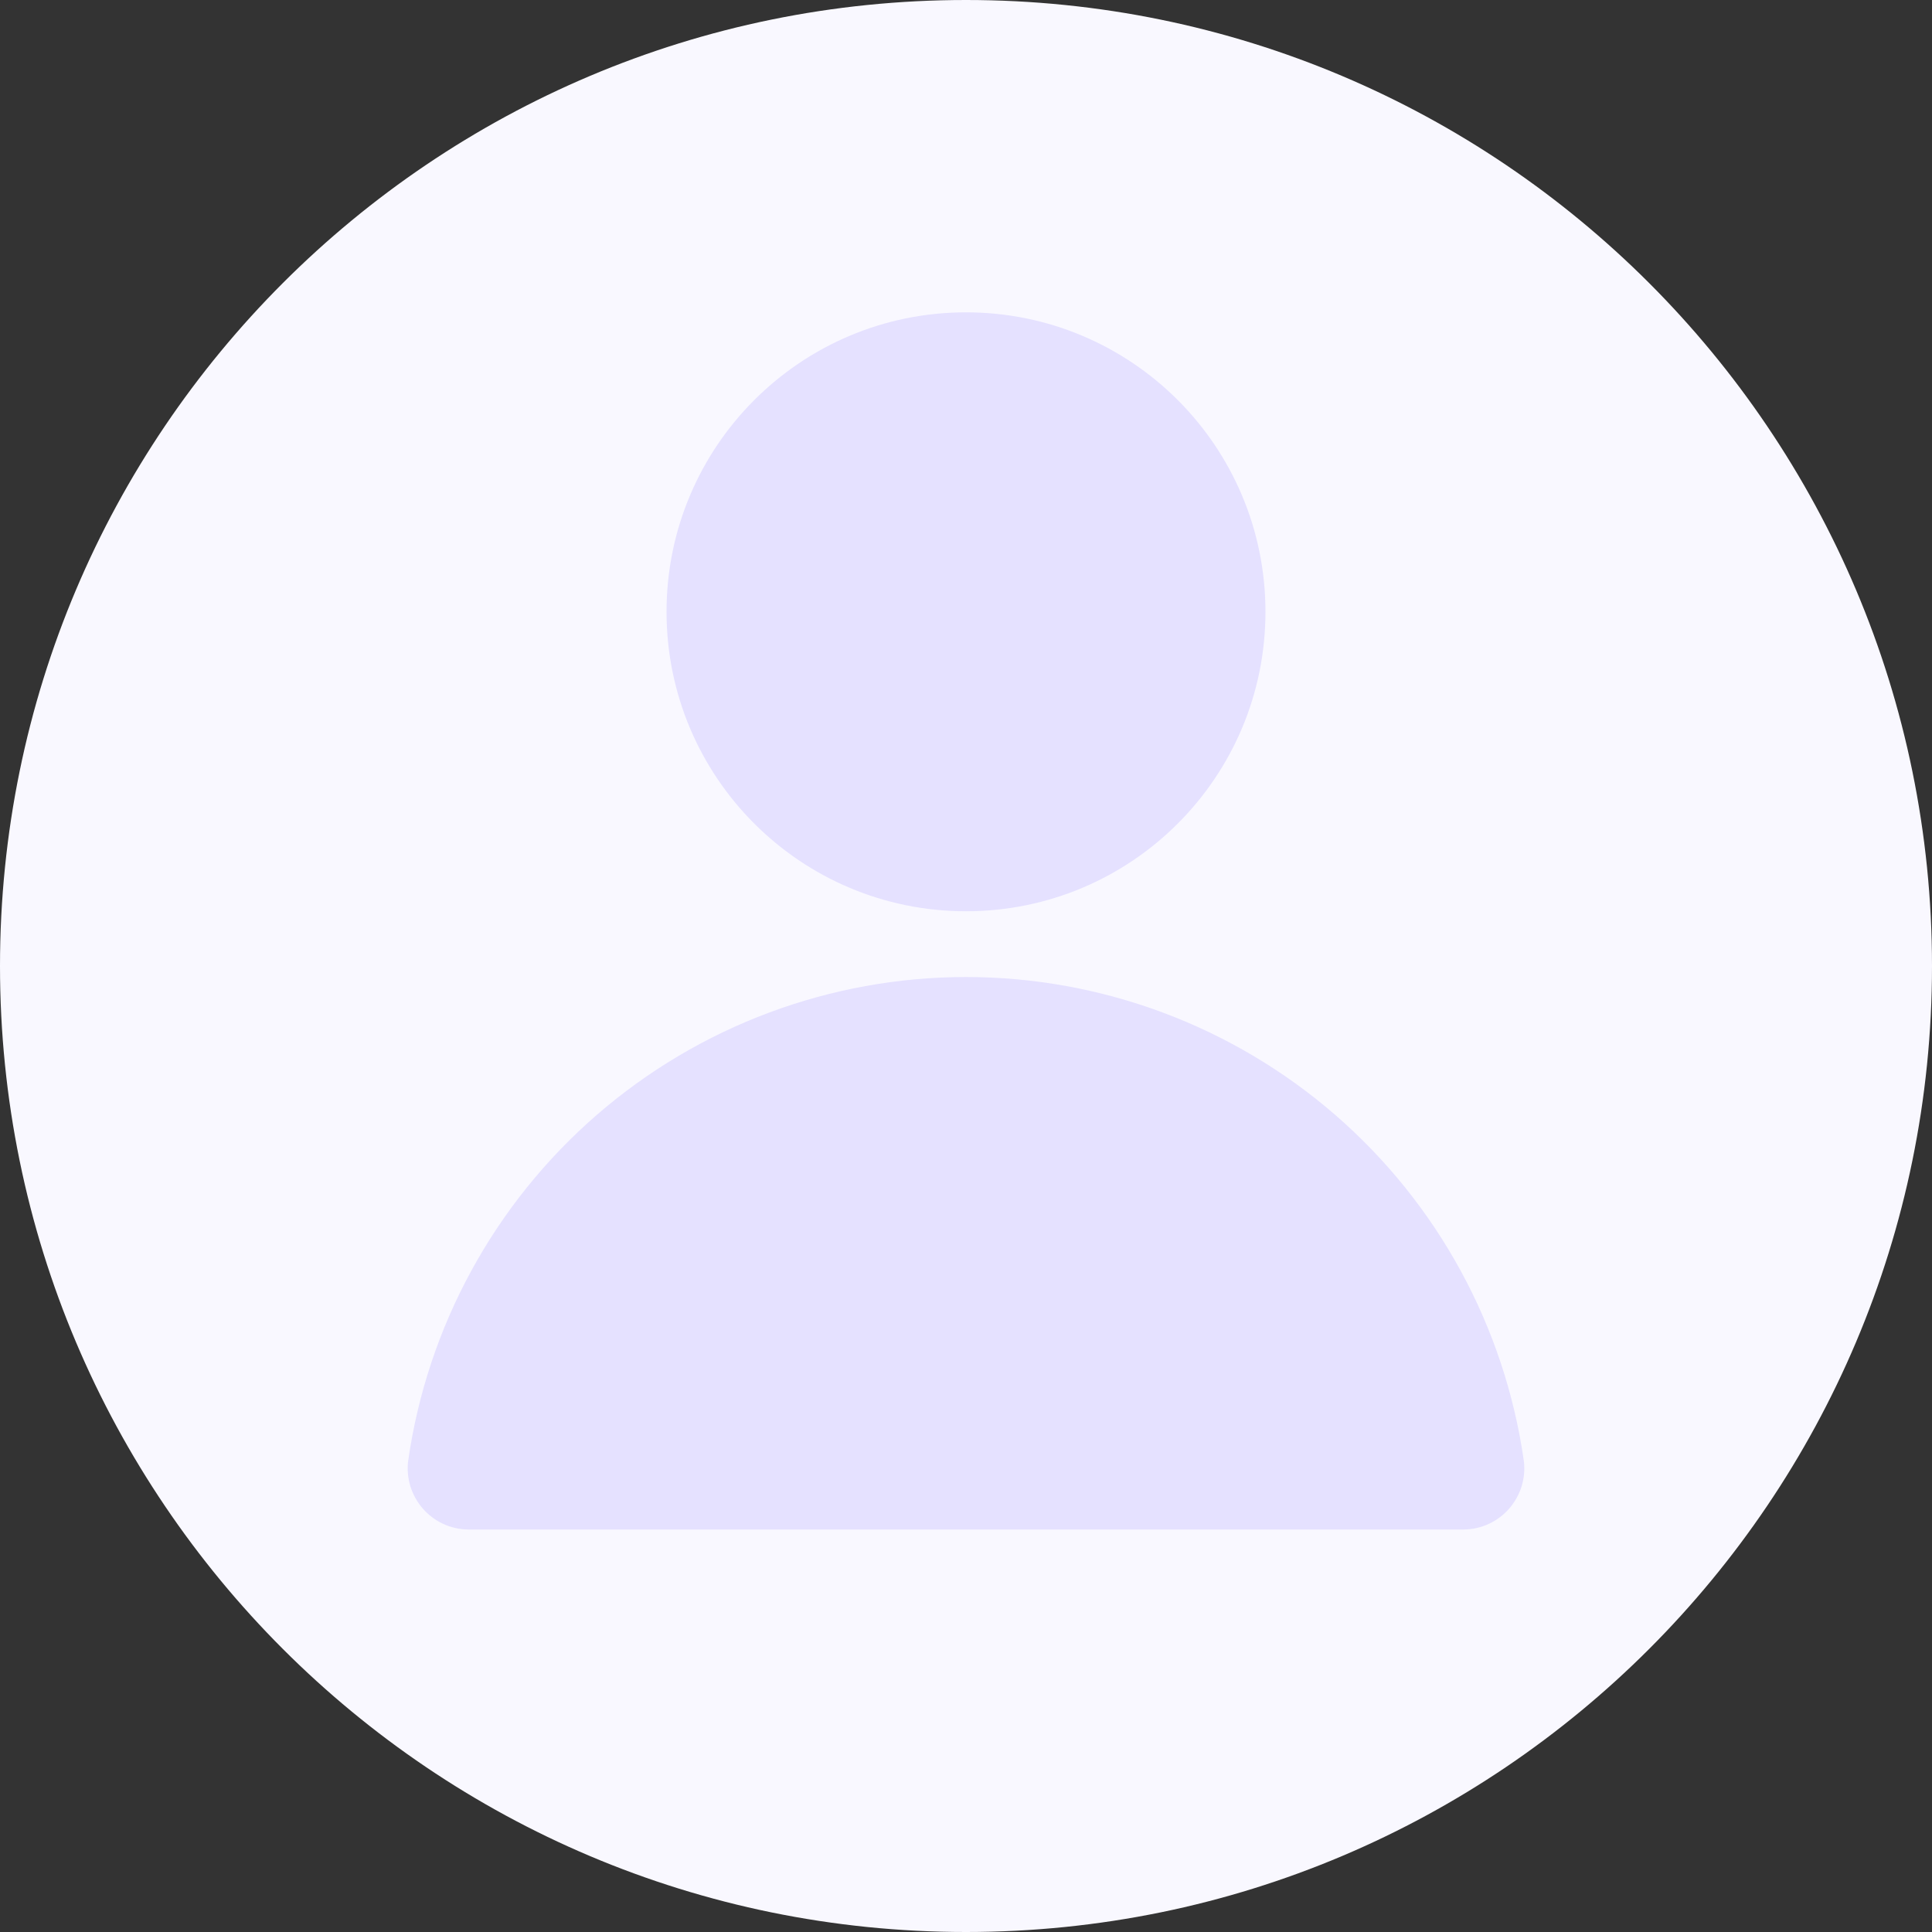 <svg width="24" height="24" viewBox="0 0 24 24" fill="none" xmlns="http://www.w3.org/2000/svg">
<rect x="0" y="0" width="24" height="24" fill="#333333" stroke="none"/>
<path d="M12 24C18.627 24 24 18.627 24 12C24 5.373 18.627 0 12 0C5.373 0 0 5.373 0 12C0 18.627 5.373 24 12 24Z" fill="#F9F8FF"/>
<path d="M12 11.32C14.055 11.32 15.72 9.655 15.72 7.6C15.72 5.546 14.055 3.88 12 3.88C9.946 3.88 8.28 5.546 8.28 7.6C8.28 9.655 9.946 11.32 12 11.32Z" fill="#E5E1FF"/>
<path fill-rule="evenodd" clip-rule="evenodd" d="M5.81 19C5.704 18.998 5.599 18.974 5.503 18.929C5.407 18.884 5.321 18.819 5.251 18.739C5.182 18.659 5.13 18.565 5.098 18.464C5.067 18.362 5.057 18.255 5.07 18.15C5.308 16.481 6.14 14.955 7.413 13.85C8.686 12.746 10.315 12.137 12 12.137C13.685 12.137 15.314 12.746 16.587 13.85C17.86 14.955 18.692 16.481 18.93 18.15C18.943 18.255 18.933 18.362 18.902 18.464C18.87 18.565 18.818 18.659 18.749 18.739C18.679 18.819 18.593 18.884 18.497 18.929C18.401 18.974 18.296 18.998 18.19 19H5.81Z" fill="#E5E1FF"/>
</svg>
